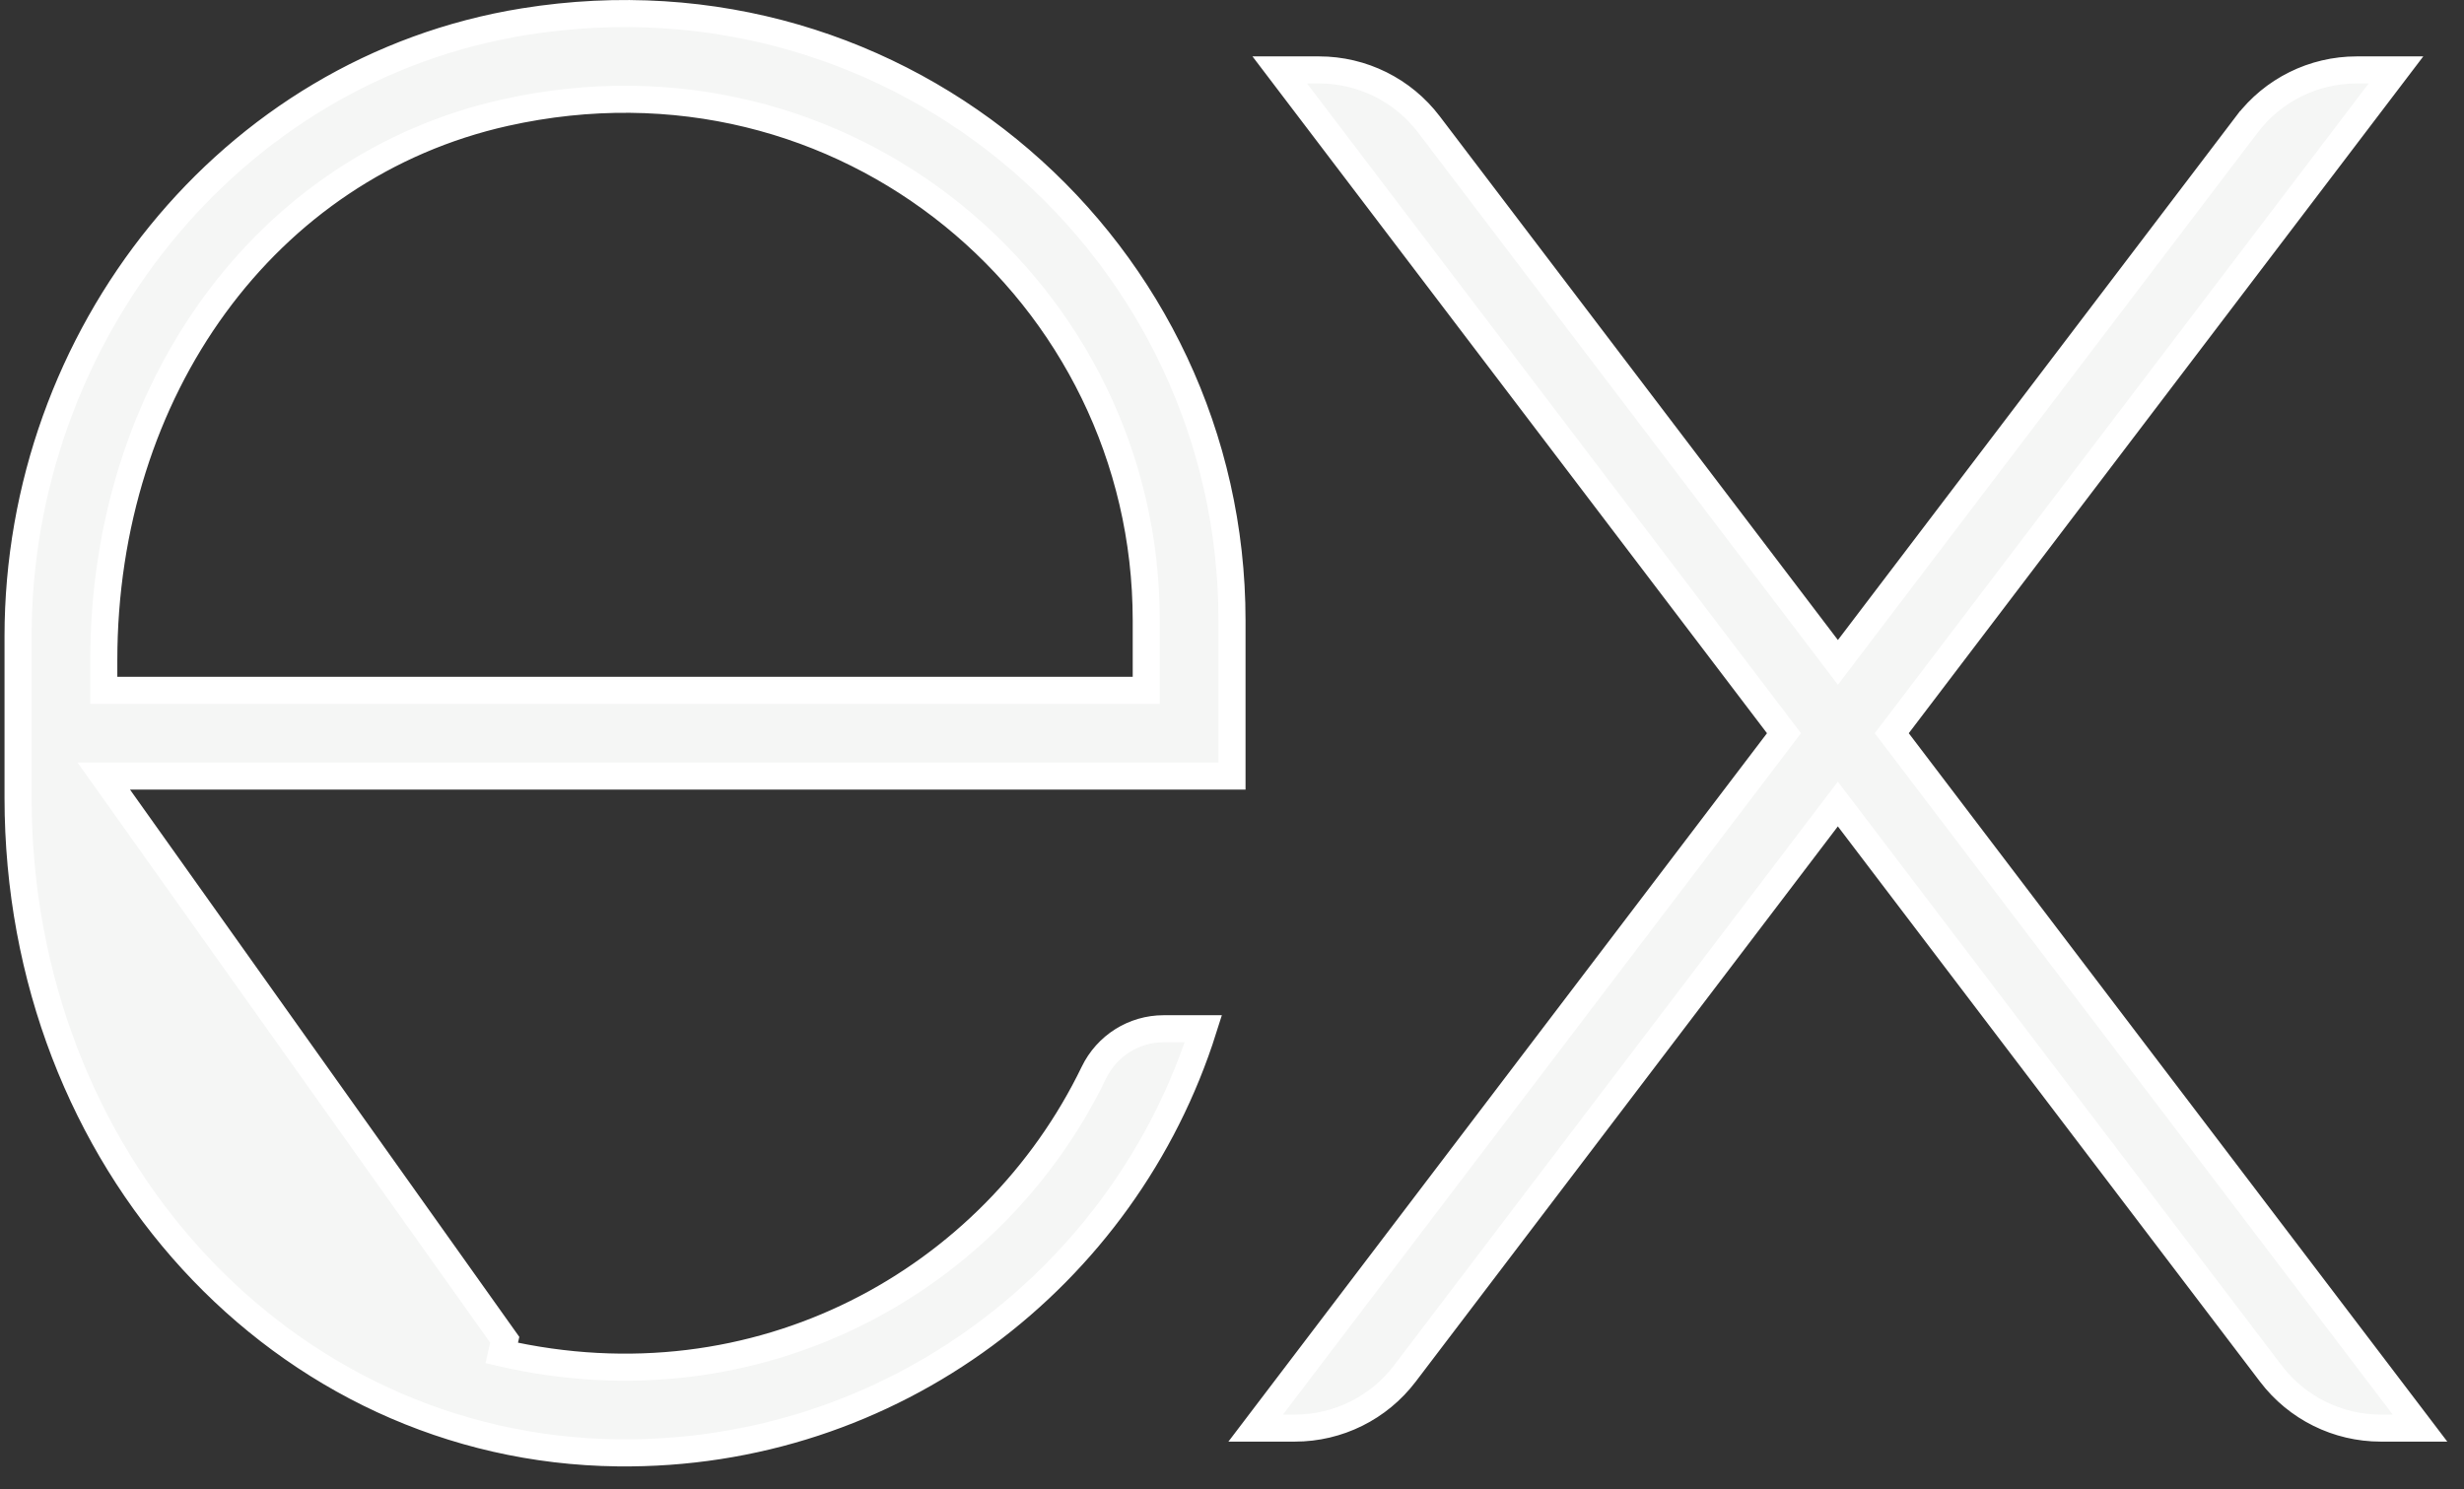 <svg width="91" height="55" viewBox="0 0 91 55" fill="none" xmlns="http://www.w3.org/2000/svg">
<rect x="0" y="0" width="91" height="55" fill="#333333" stroke="none"/>
<path d="M65.656 27.386L65.886 27.083L65.656 26.781L47.264 2.583H48.715C50.309 2.583 51.809 3.327 52.773 4.596L52.773 4.596L67.479 23.944L67.877 24.468L68.275 23.944L82.981 4.596L82.982 4.596C83.943 3.327 85.444 2.583 87.037 2.583H88.488L70.096 26.781L69.866 27.083L70.096 27.386L89.375 52.75H87.925C86.331 52.75 84.831 52.006 83.867 50.737L83.867 50.737L68.273 30.222L67.875 29.699L67.477 30.222L51.883 50.737C51.883 50.737 51.883 50.737 51.883 50.737C50.919 52.004 49.419 52.75 47.825 52.75H46.375L65.656 27.386ZM4.333 28.667H3.833L18.642 49.489L18.53 49.977C18.53 49.977 18.53 49.977 18.53 49.977C28.017 52.157 36.683 47.308 40.4 39.62C40.88 38.628 41.877 38 42.973 38H44.443C41.55 47.16 32.954 53.784 22.814 53.665C10.434 53.518 0.667 42.875 0.667 29.462V29.167V25V23.508C0.667 12.427 8.45 2.558 19.352 0.802L19.352 0.802C33.386 -1.459 45.5 9.314 45.5 22.917V28.667H4.333ZM3.833 25V25.5H4.333H41.833H42.333V25V22.917C42.333 10.836 31.205 1.358 18.649 4.162L18.649 4.162C9.801 6.14 3.833 14.393 3.833 24.396V25Z" fill="#F5F6F5" stroke="white"/>
</svg>
